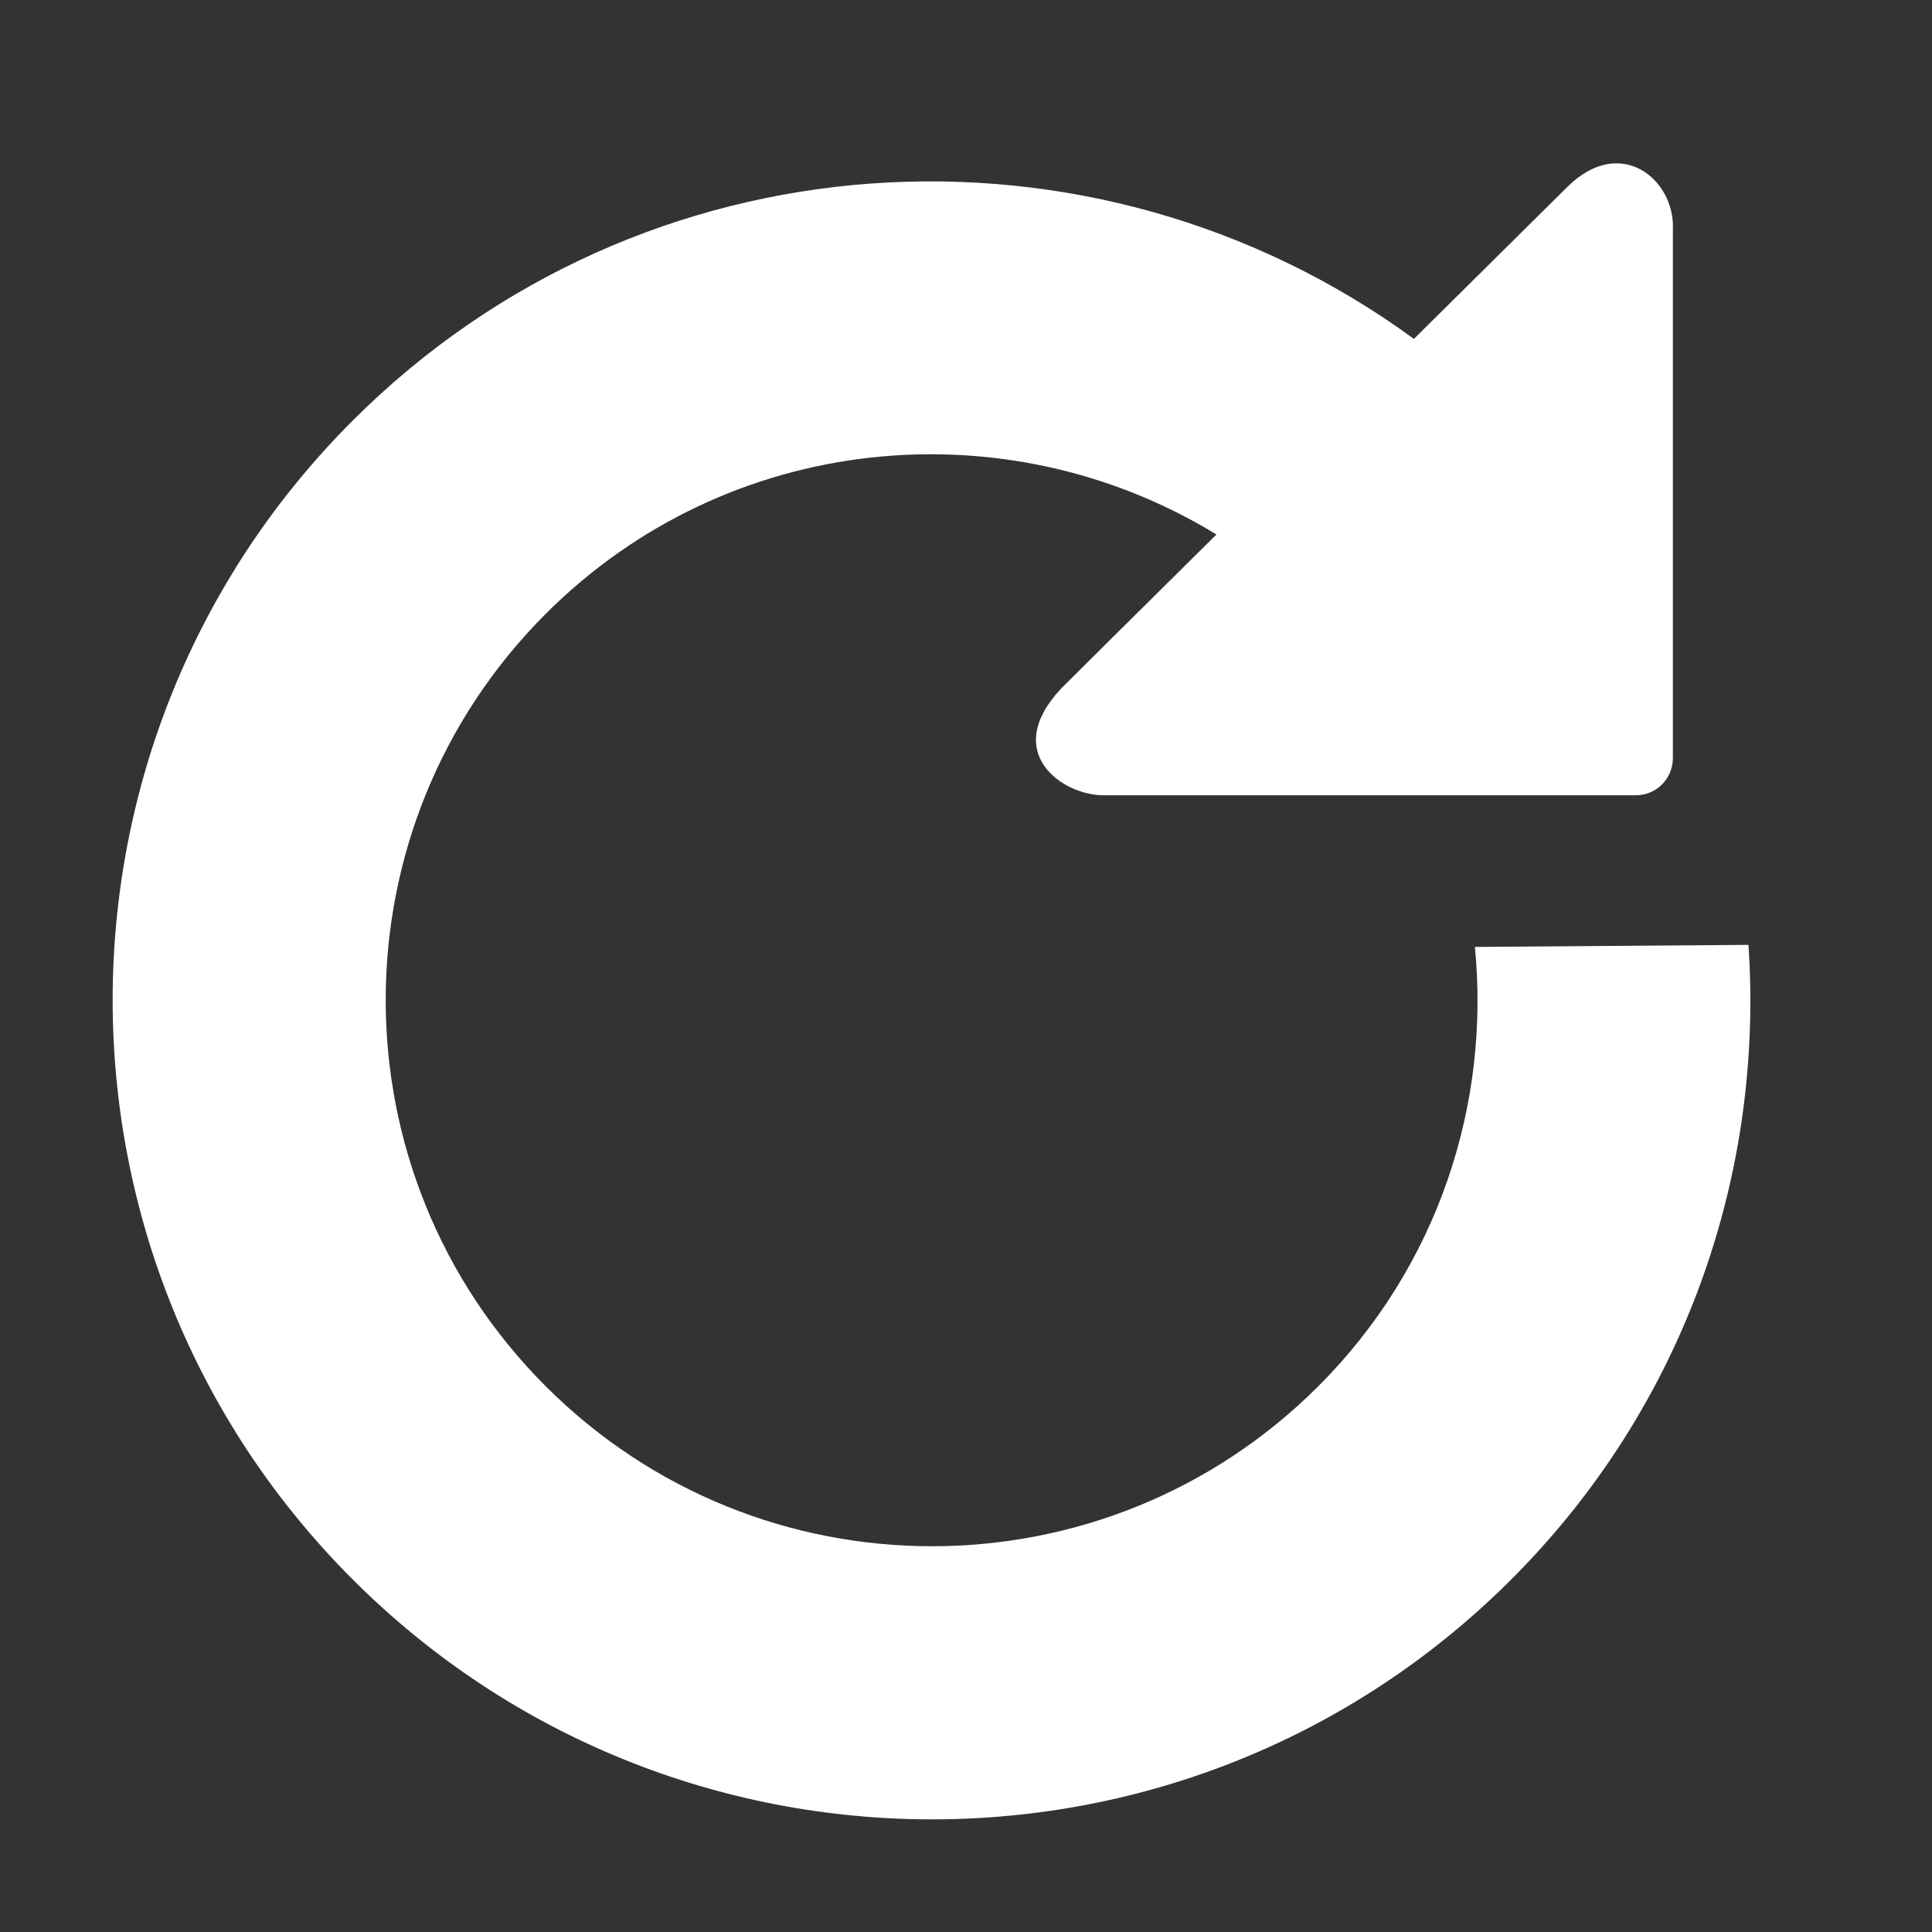 <svg width="32" height="32" xmlns="http://www.w3.org/2000/svg">

 <rect width="100%" height="100%" fill="#333333" stroke="none"/>

 <g>
  <title>background</title>
  <rect fill="none" id="canvas_background" height="402" width="582" y="-1" x="-1"/>
 </g>
 <g>
  <title>Layer 1</title>
  <path id="Refresh" fill="#ffffff" d="m25.032,26.16c2.884,-2.883 4.184,-6.74 3.928,-10.51c-1.511,0.013 -3.021,0.021 -4.531,0.034c0.254,2.599 -0.603,5.287 -2.594,7.277c-3.535,3.533 -9.263,3.533 -12.796,0c-3.534,-3.533 -3.534,-9.26 0,-12.794c3.015,-3.016 7.625,-3.446 11.109,-1.314c-1.181,1.167 -2.57,2.549 -2.57,2.549c-1,1.062 0.016,1.766 0.69,1.77l8.828,0c0.338,0 0.611,-0.274 0.612,-0.612l0,-8.756c0.041,-0.825 -0.865,-1.591 -1.756,-0.7c0,0 -1.495,1.48 -2.533,2.509c-5.307,-3.877 -12.785,-3.438 -17.578,1.354c-5.3,5.3 -5.3,13.892 0,19.193c5.3,5.299 13.892,5.299 19.191,0z"/>
 </g>
</svg>